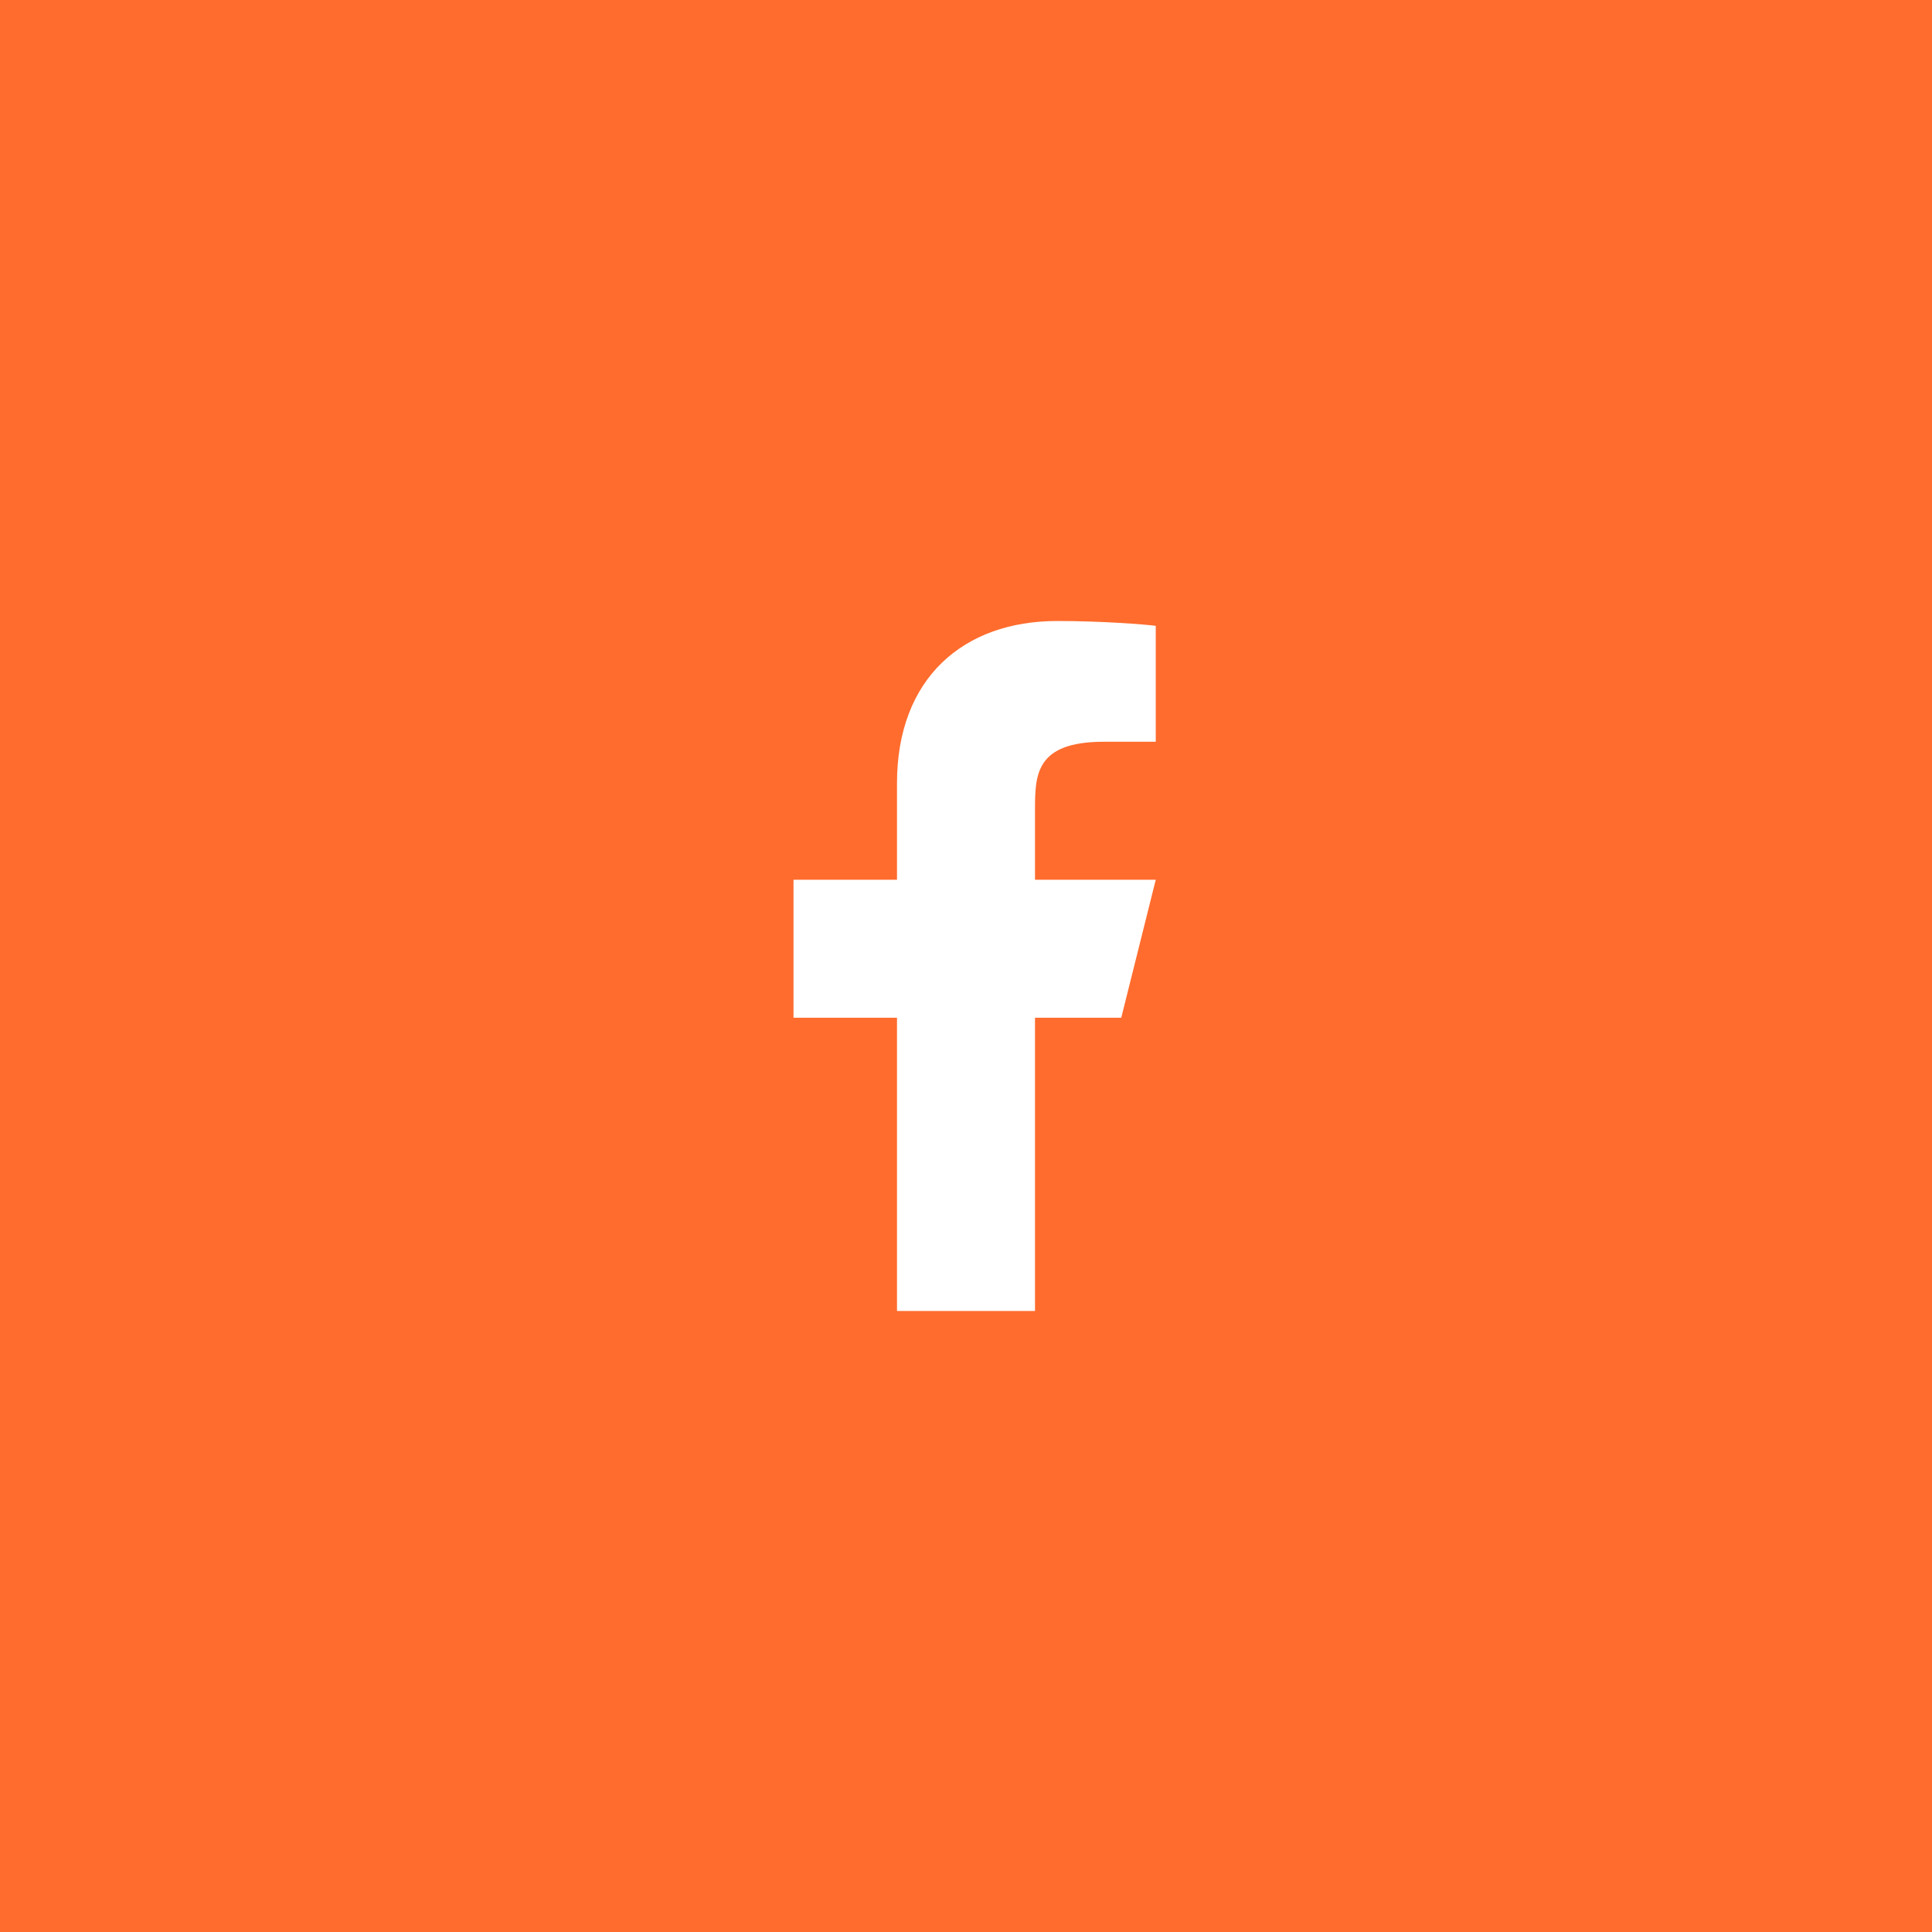 <svg width="42" height="42" viewBox="0 0 42 42" fill="none" xmlns="http://www.w3.org/2000/svg">
<rect width="42" height="42" fill="#FF6C2E"/>
<path d="M22.5 22.125H24.375L25.125 19.125H22.5V17.625C22.5 16.852 22.5 16.125 24 16.125H25.125V13.605C24.881 13.573 23.957 13.5 22.982 13.5C20.946 13.5 19.5 14.743 19.5 17.025V19.125H17.25V22.125H19.5V28.5H22.5V22.125Z" fill="white"/>
</svg>
